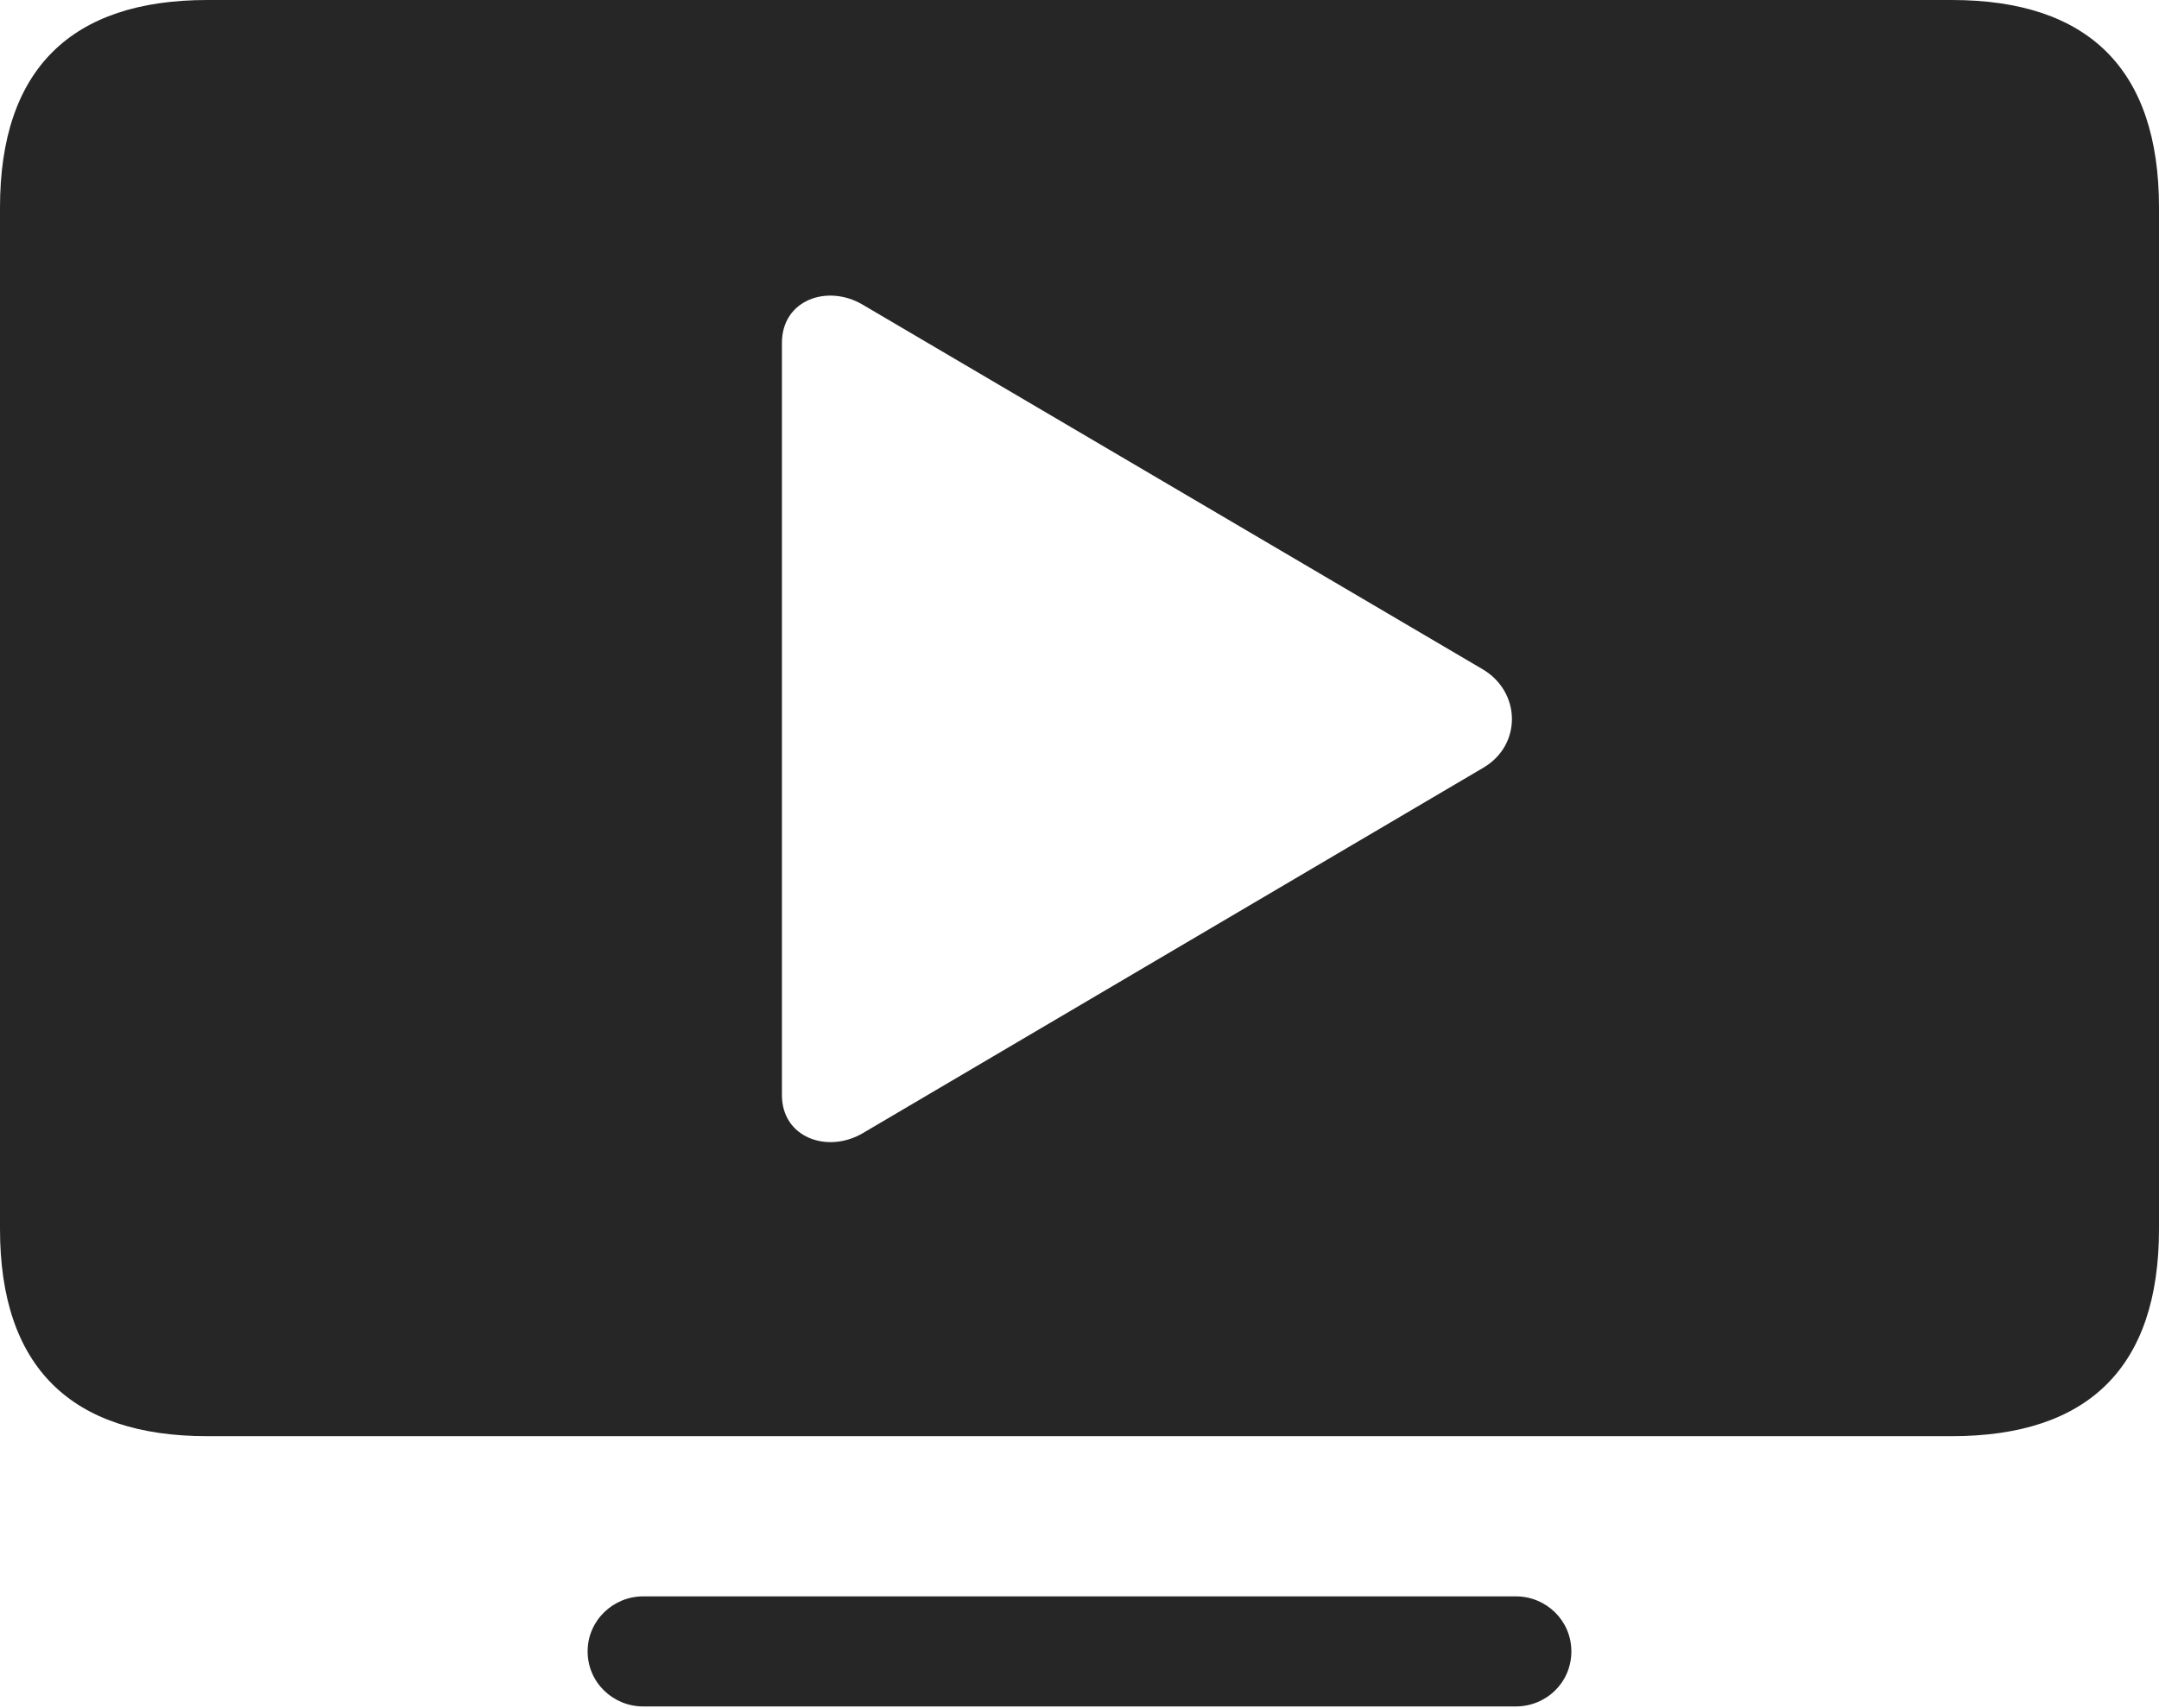 <?xml version="1.0" encoding="UTF-8"?>
<!--Generator: Apple Native CoreSVG 232.5-->
<!DOCTYPE svg
PUBLIC "-//W3C//DTD SVG 1.1//EN"
       "http://www.w3.org/Graphics/SVG/1.1/DTD/svg11.dtd">
<svg version="1.1" xmlns="http://www.w3.org/2000/svg" xmlns:xlink="http://www.w3.org/1999/xlink" width="118.922" height="94.103">
 <g>
  <rect height="94.103" opacity="0" width="118.922" x="0" y="0"/>
  <path d="M86.554 90.973C86.554 92.686 85.171 94.005 83.492 94.005L35.43 94.005C33.766 94.005 32.368 92.686 32.368 90.973C32.368 89.275 33.766 87.941 35.43 87.941L83.492 87.941C85.171 87.941 86.554 89.275 86.554 90.973ZM118.922 11.429L118.922 67.704C118.922 75.322 115.025 79.117 107.508 79.117L11.414 79.117C3.93 79.117 0 75.322 0 67.704L0 11.429C0 3.811 3.93 0 11.414 0L107.508 0C115.025 0 118.922 3.811 118.922 11.429ZM43.07 18.889L43.07 60.322C43.07 62.671 45.565 63.554 47.499 62.439L81.688 42.302C83.842 41.052 83.79 38.11 81.654 36.861L47.499 16.773C45.565 15.643 43.07 16.525 43.07 18.889Z" fill="#000000" fill-opacity="0.85"/>
 </g>
</svg>
